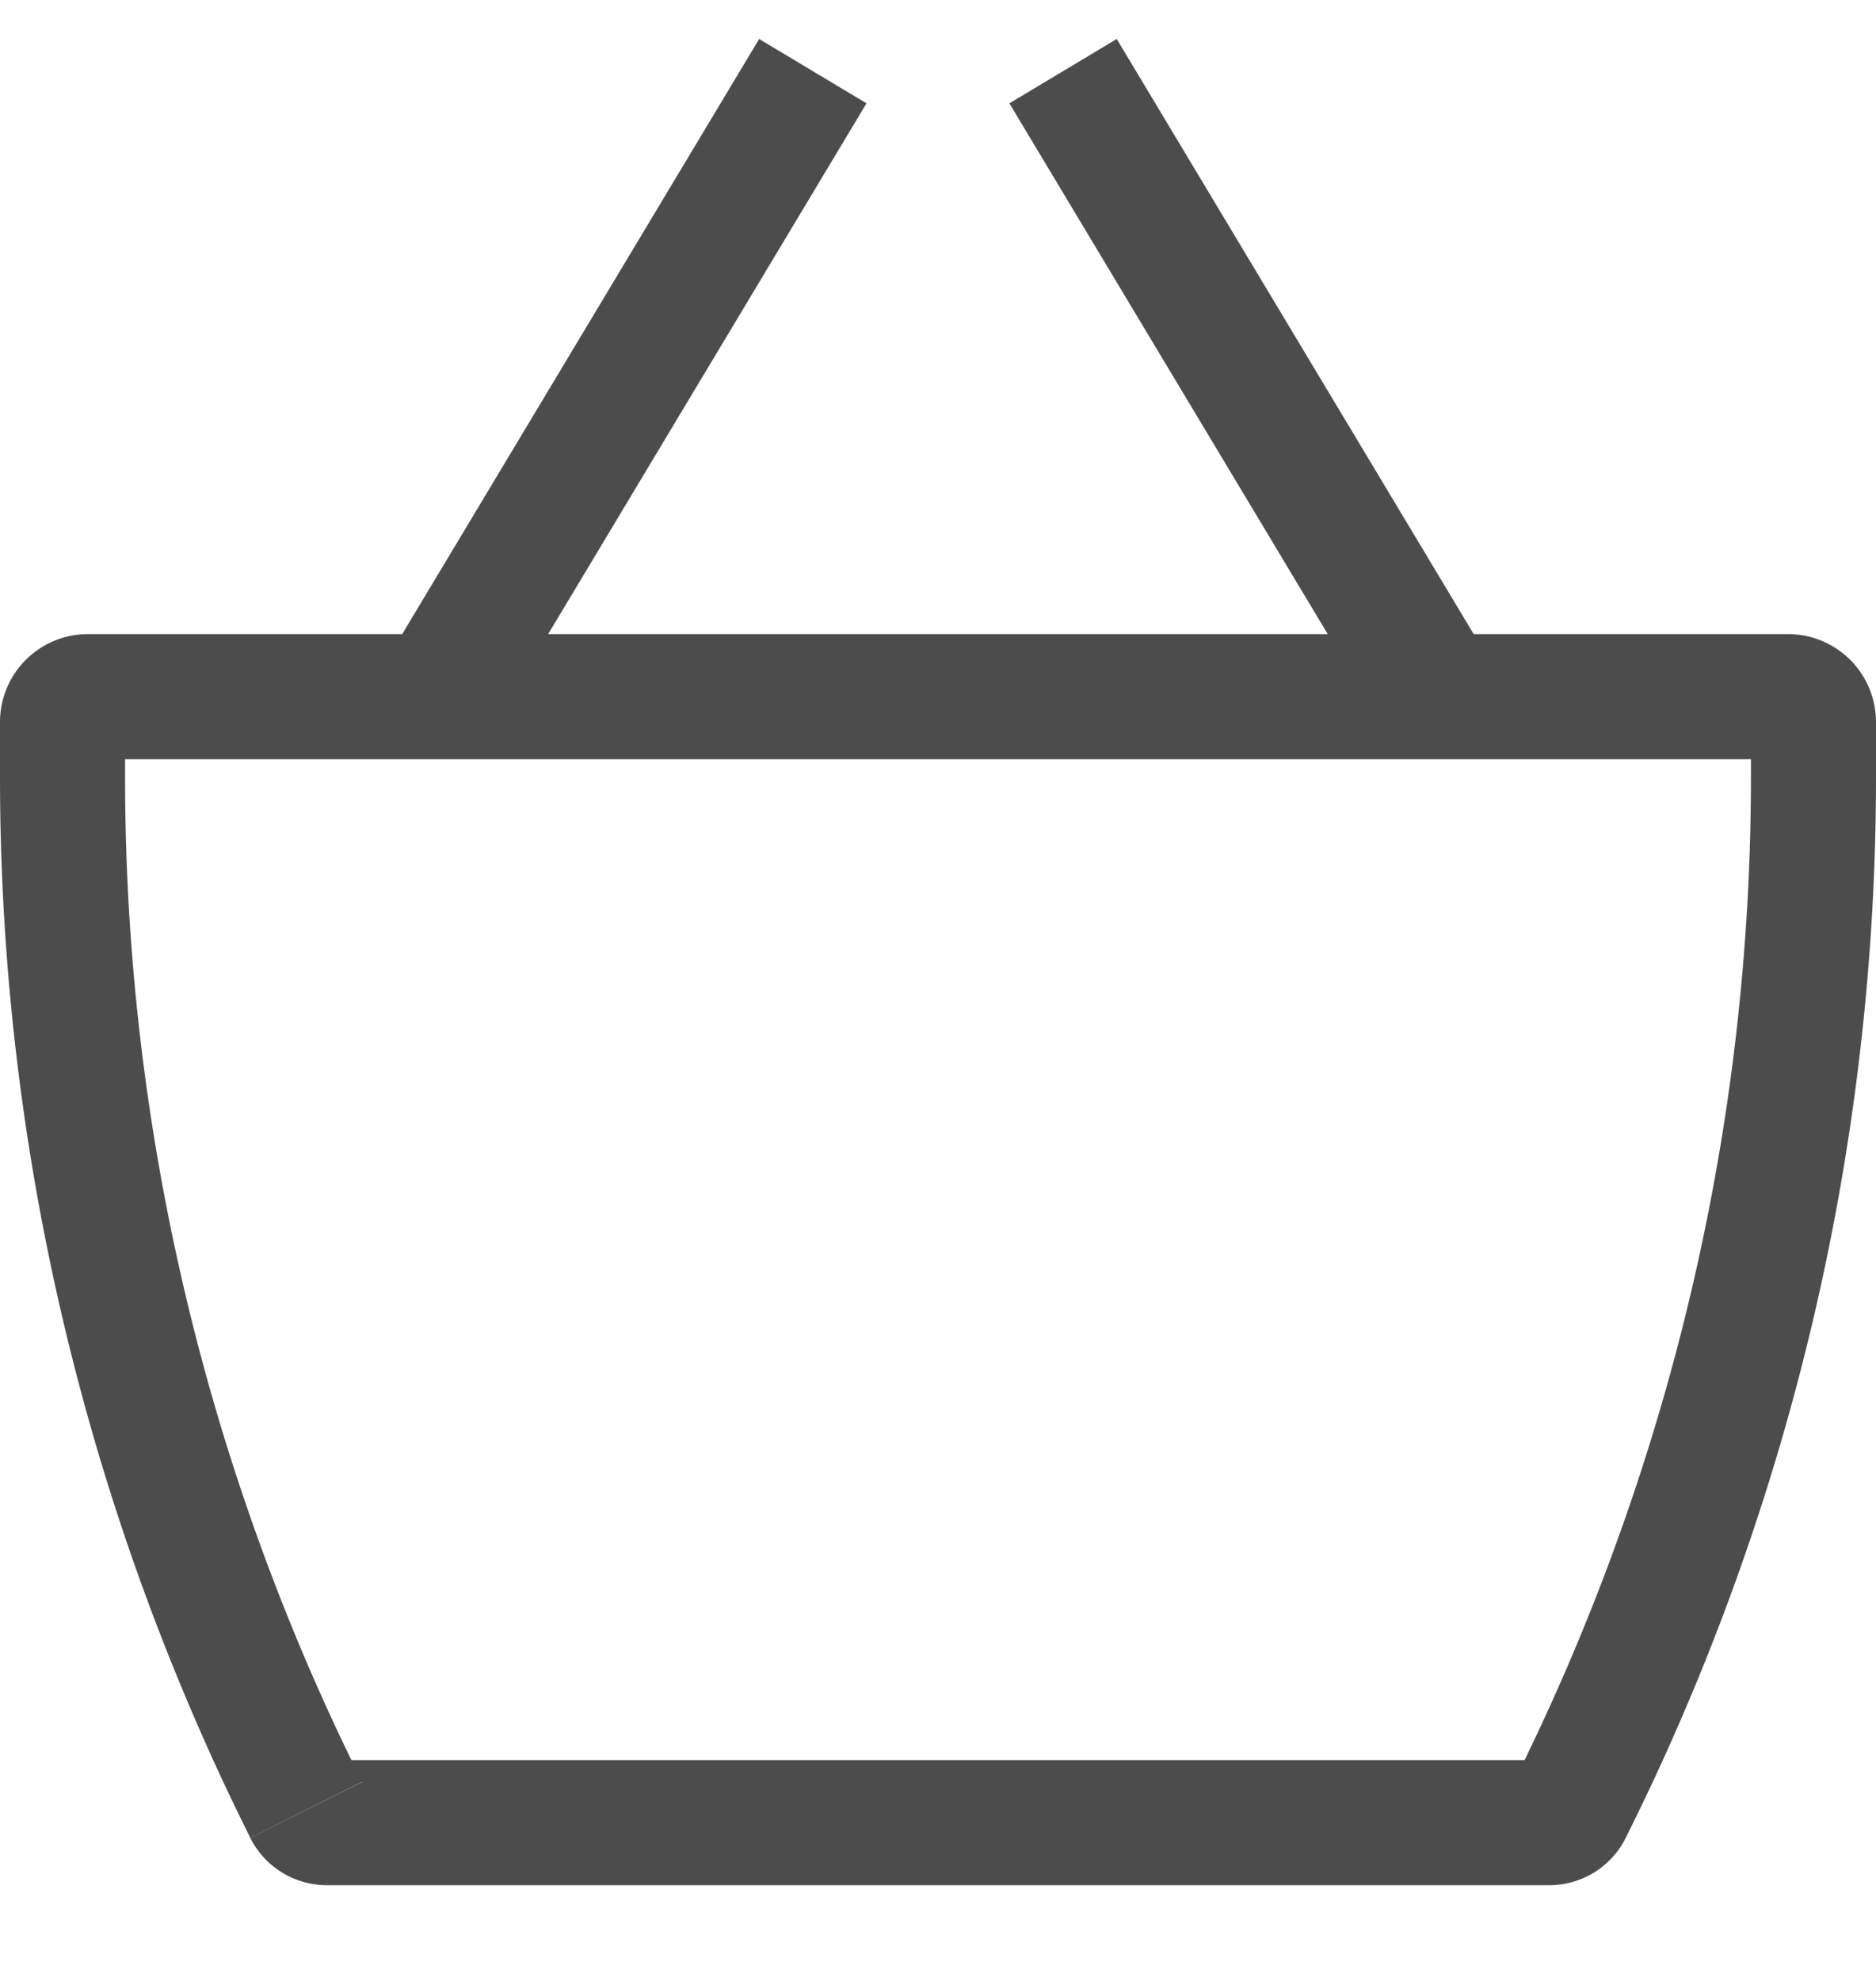 <svg width="18" height="19" fill="none" xmlns="http://www.w3.org/2000/svg"><g clip-path="url(#clip0)"><path d="M2.939 17.36l.536-.269-.536.269zm12.122 0l.537.269-.537-.27zM.844 7.282h16.312v-1.2H.844v1.2zM16.8 6.926v.527H18v-.527h-1.2zm-1.937 9.956H3.137v1.2h11.726v-1.2zM1.2 7.452v-.526H0v.527h1.2zm2.275 9.64A21.552 21.552 0 011.2 7.451H0c0 3.534.822 7.017 2.402 10.177l1.073-.538zm-.338-.21c.144 0 .275.082.338.21l-1.073.537a.822.822 0 00.735.453v-1.2zm11.388.21a.378.378 0 01.338-.21v1.2a.82.82 0 00.735-.453l-1.073-.538zm2.275-9.64c0 3.346-.78 6.646-2.275 9.64l1.073.537A22.753 22.753 0 0018 7.453h-1.2zm.356-.17a.356.356 0 01-.356-.356H18a.844.844 0 00-.844-.844v1.2zM.844 6.082A.844.844 0 000 6.926h1.2a.356.356 0 01-.356.356v-1.2zm3.87.909l3.6-6-1.03-.617-3.6 6 1.03.617zm4.971-6l3.6 6 1.03-.617-3.6-6-1.03.617z" fill="#000" fill-opacity=".7"/></g><defs><clipPath id="clip0"><path fill="#fff" transform="translate(0 .082)" d="M0 0h18v18H0z"/></clipPath></defs></svg>